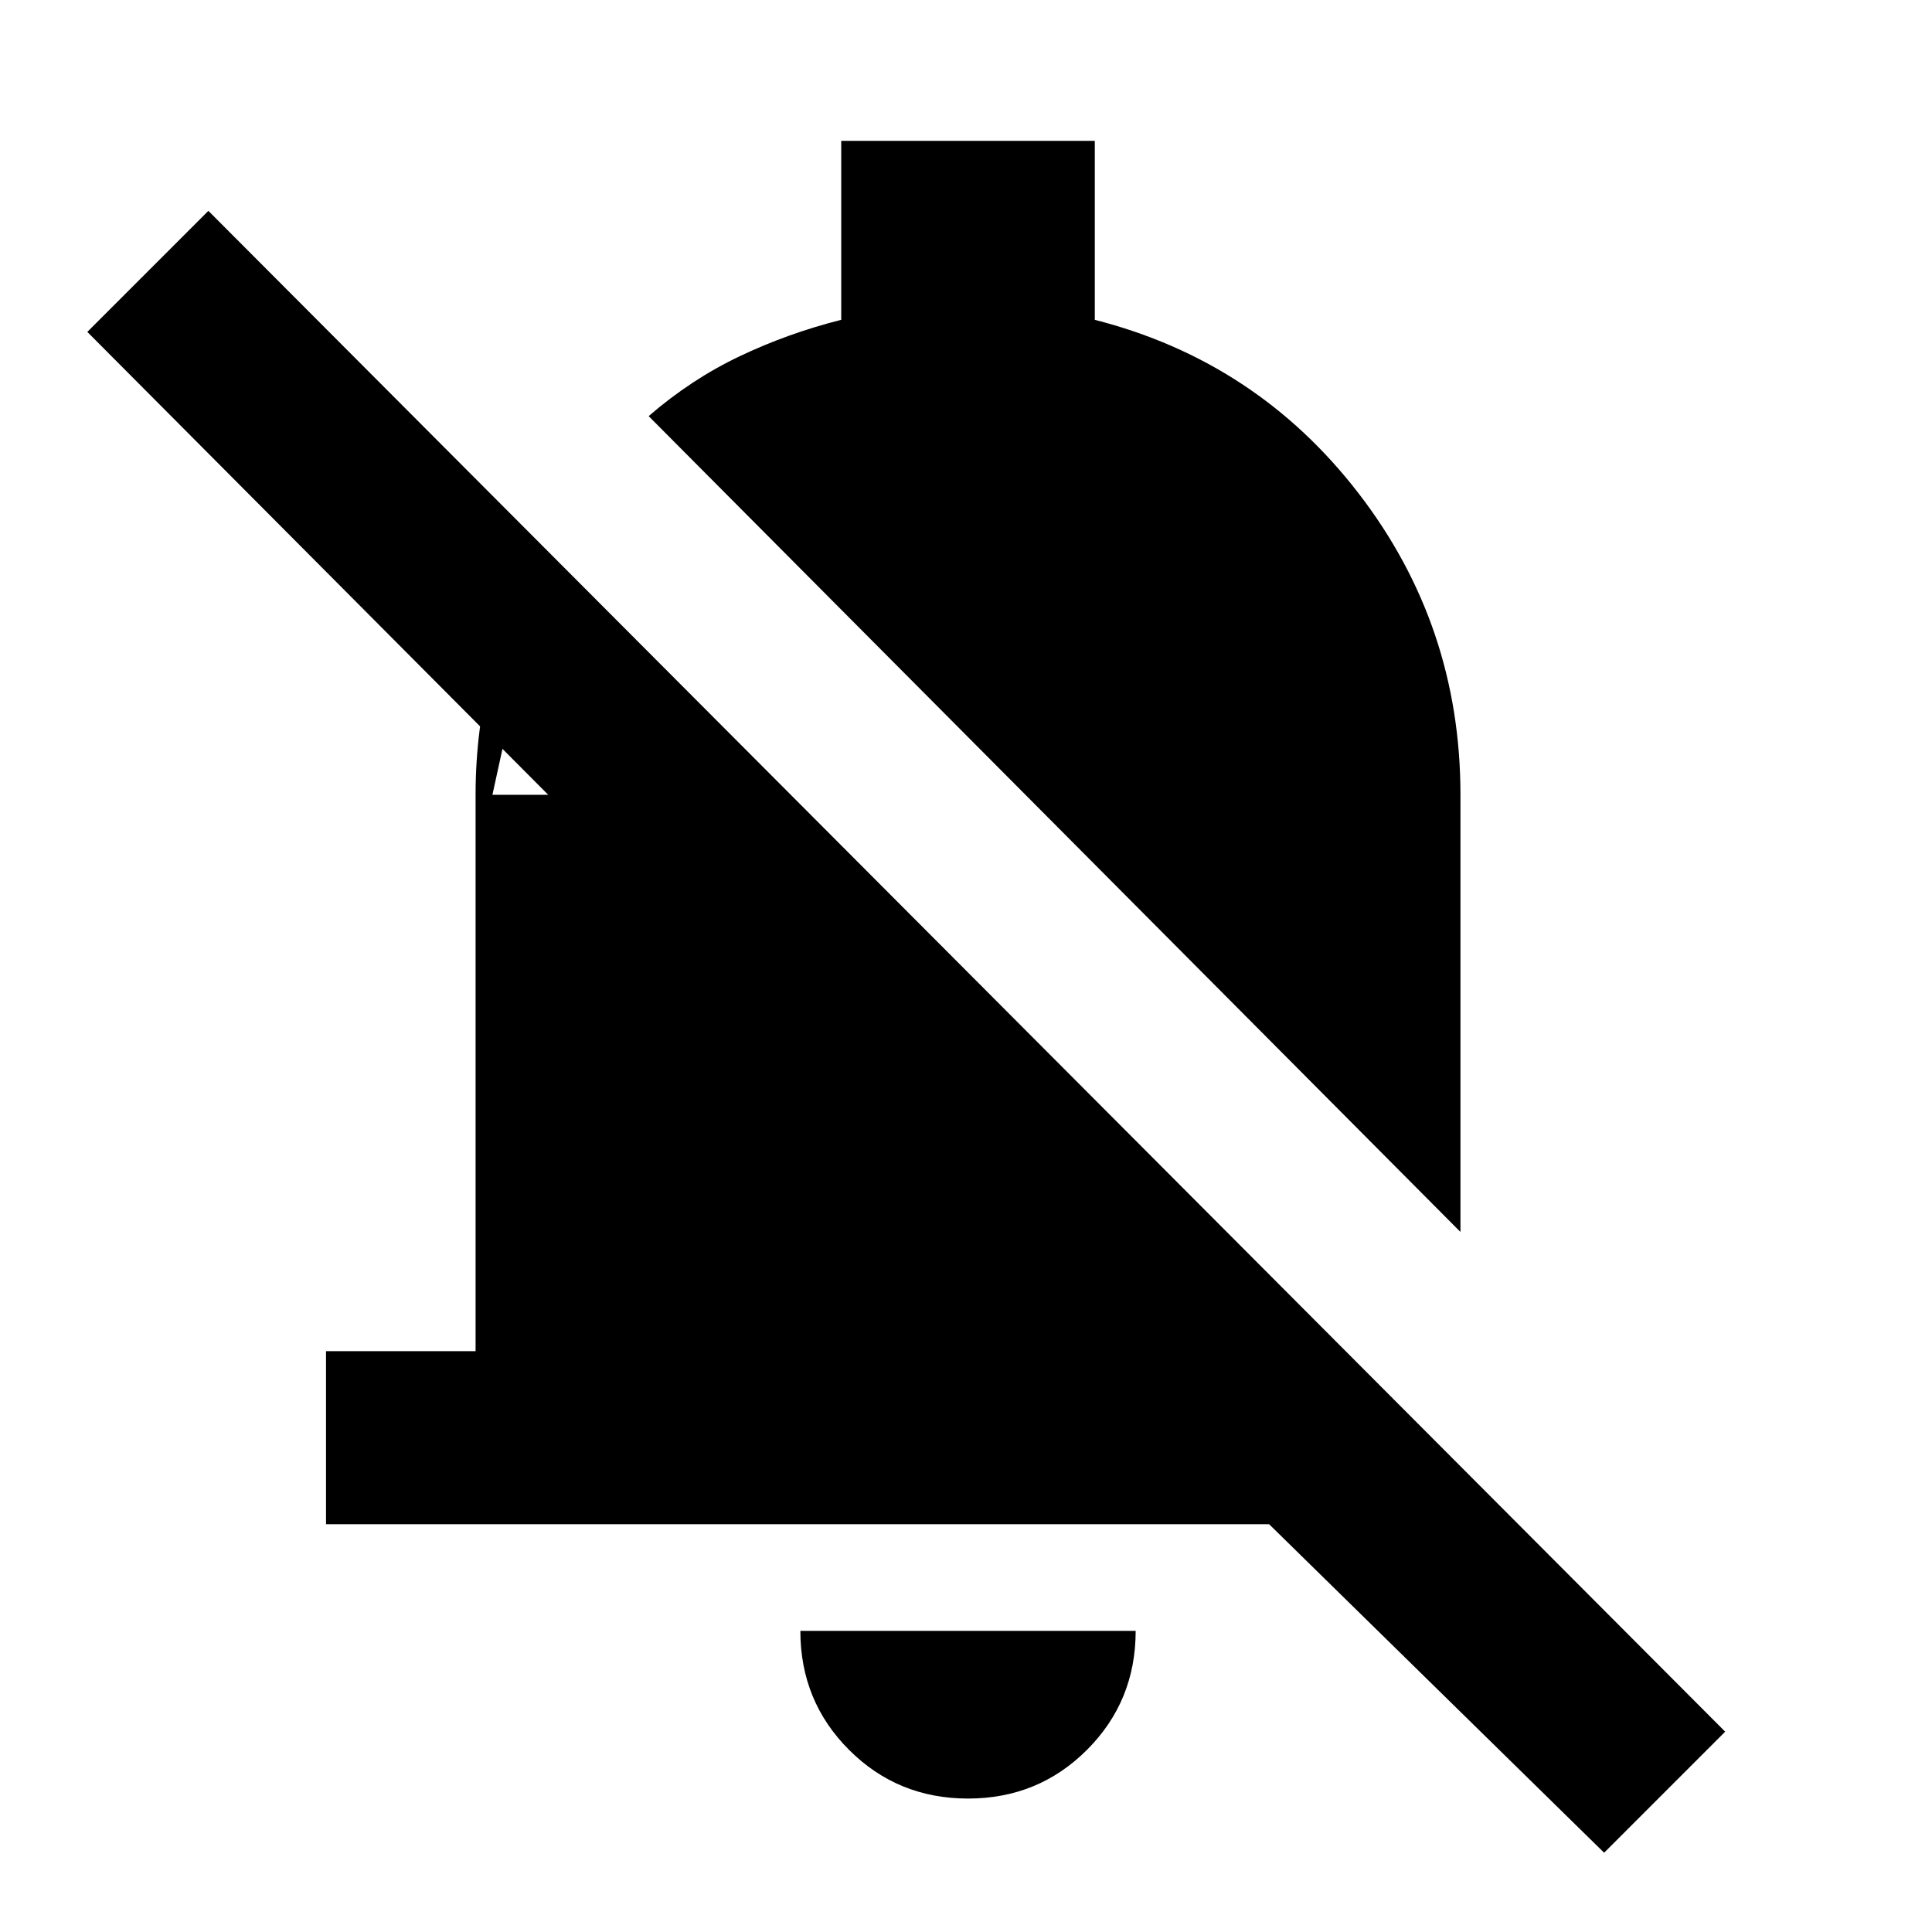 <svg xmlns="http://www.w3.org/2000/svg" height="24" viewBox="0 -960 960 960" width="24"><path d="M162-202.62v-85.99h74.31v-276.47q0-33 8.27-64.57 8.27-31.58 26.81-57.73l-26.7 122.3h27.7l-229-230 60.15-60.15L857.23-99.54l-60.15 60.15-166.46-163.23H162Zm563.69-145.23L322.31-753.23q21.15-18.31 45.27-29.77 24.11-11.46 50.42-18.08V-890h126v88.92q80.46 20.54 131.08 86.23 50.61 65.7 50.61 149.77v217.23ZM481-66.31q-34.92 0-59.11-24.19-24.2-24.19-24.2-59.12h166.62q0 34.93-24.2 59.12Q515.92-66.31 481-66.31Z"/></svg>
